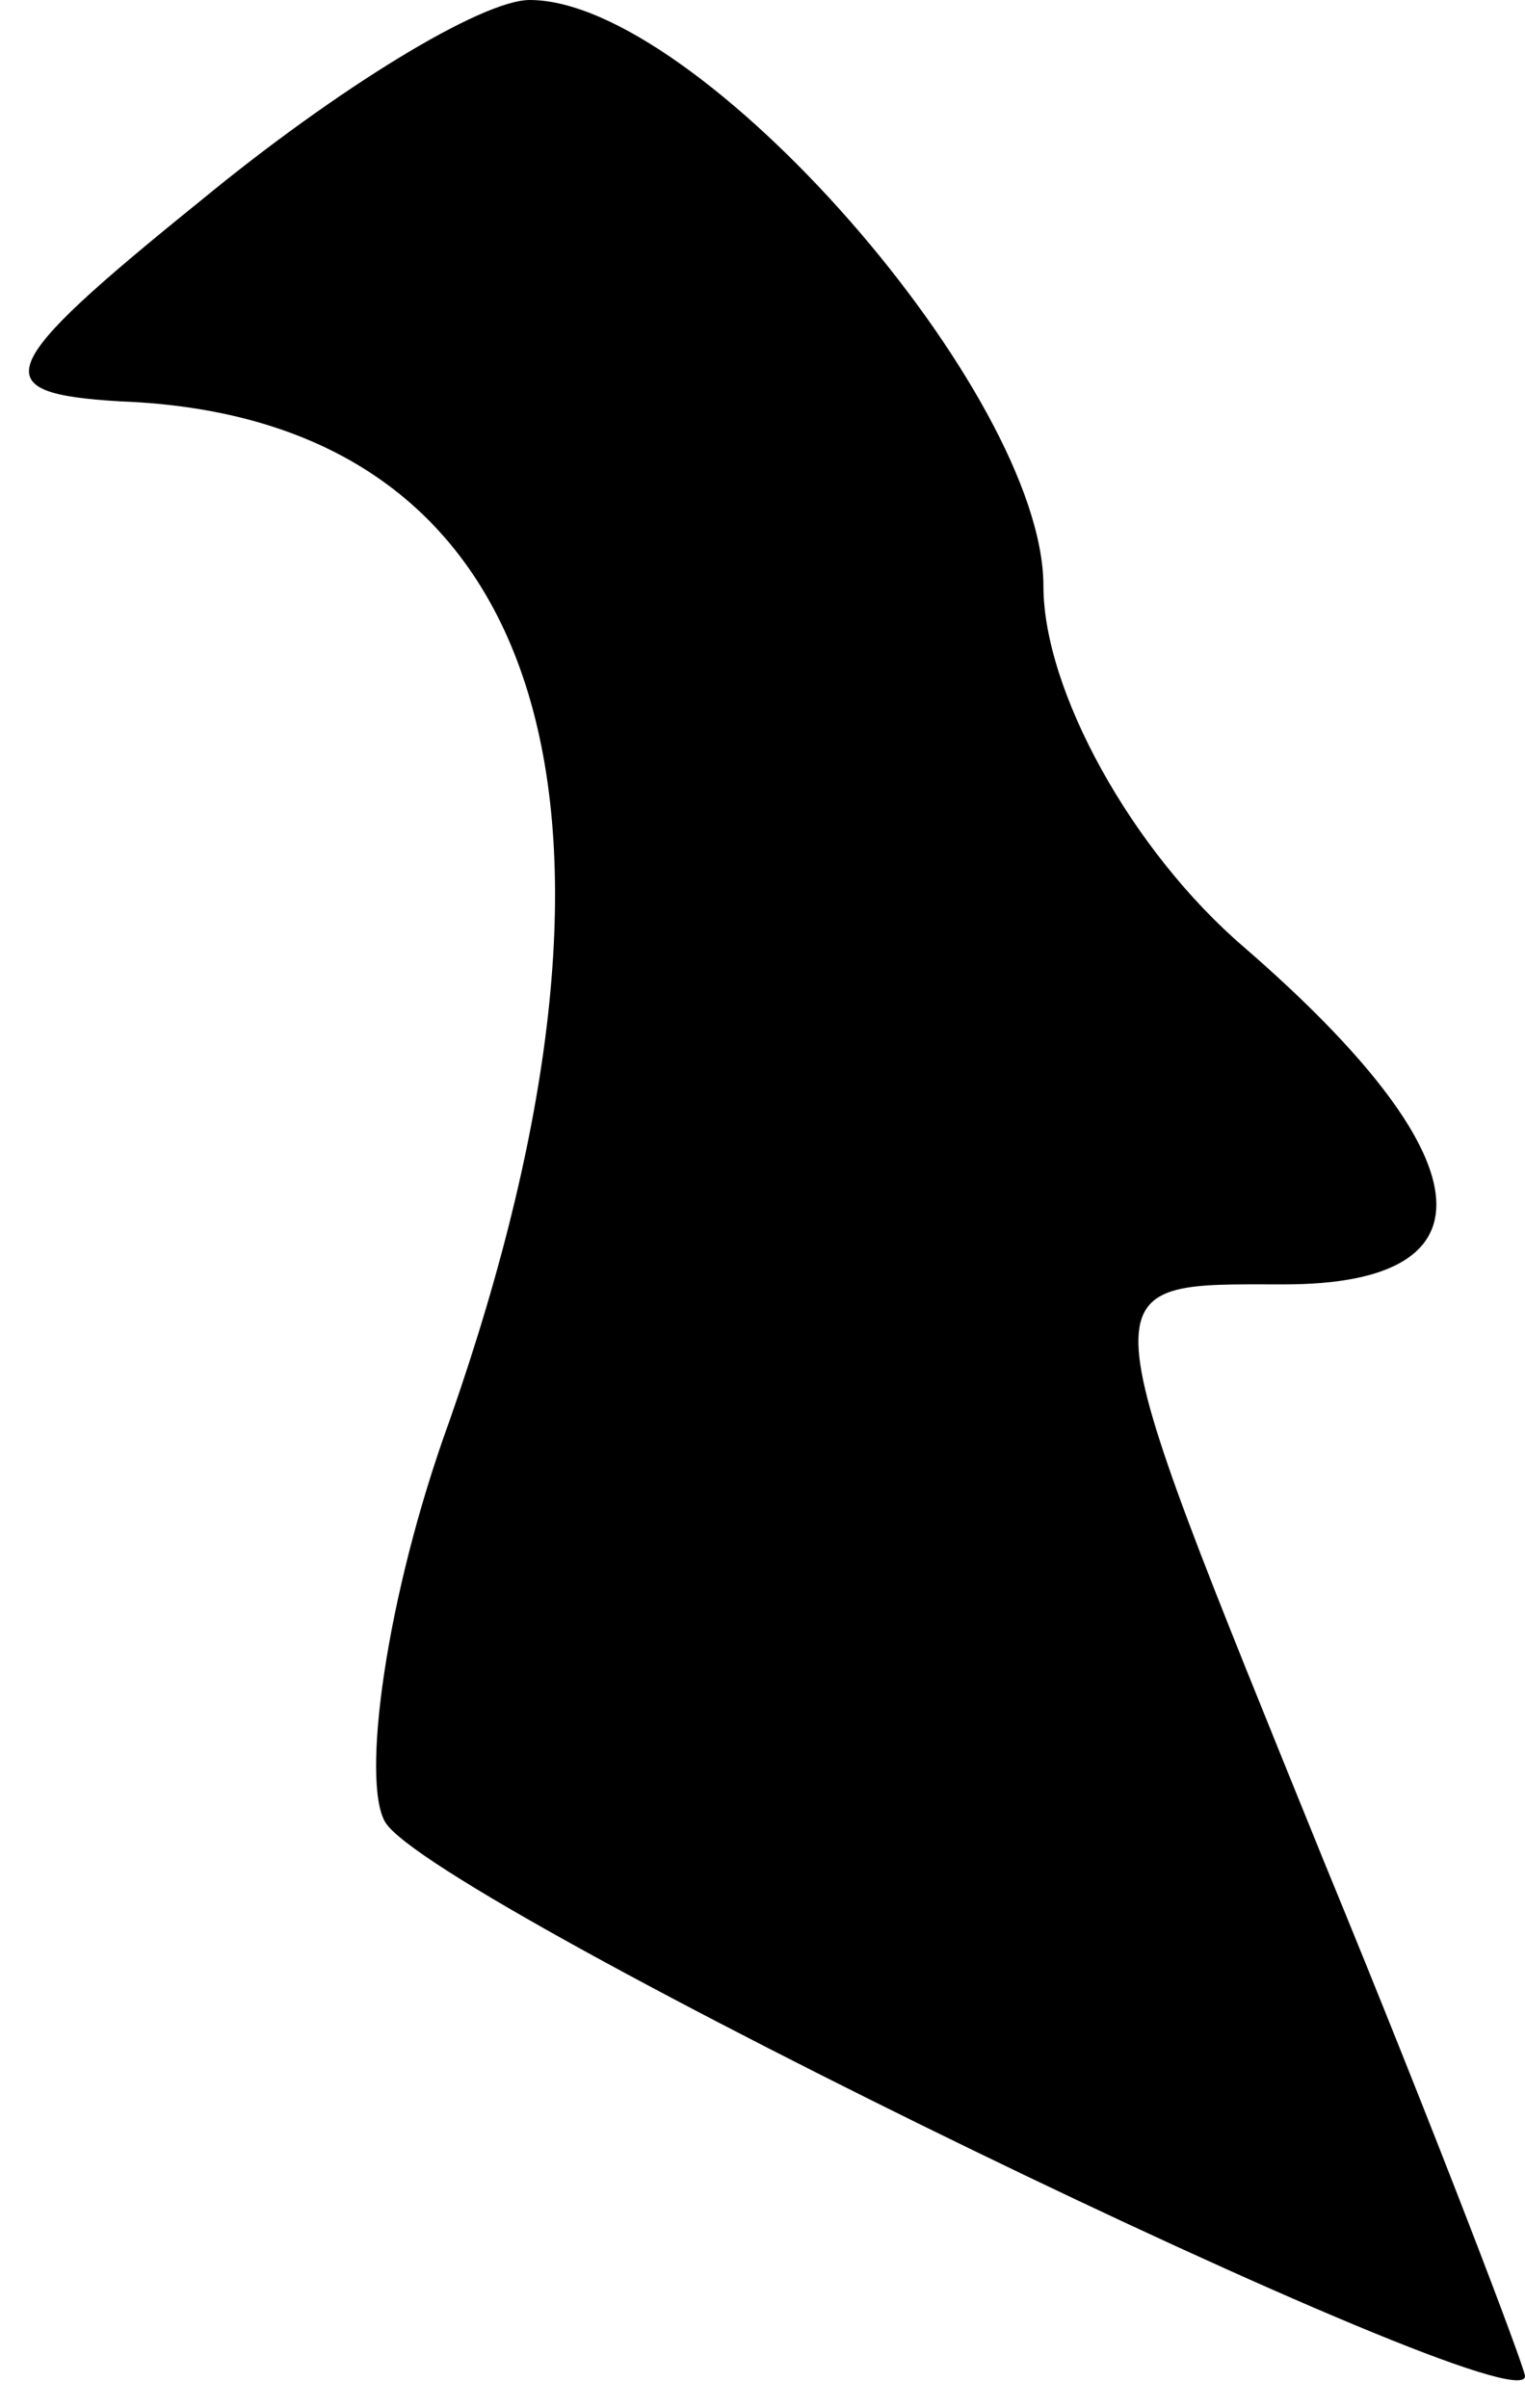 <?xml version="1.0" standalone="no"?>
<!DOCTYPE svg PUBLIC "-//W3C//DTD SVG 20010904//EN"
 "http://www.w3.org/TR/2001/REC-SVG-20010904/DTD/svg10.dtd">
<svg version="1.0" xmlns="http://www.w3.org/2000/svg"
 width="19pt" height="30pt" viewBox="0 0 19 30"
 preserveAspectRatio="xMidYMid meet">
<g transform="translate(0,30) scale(0.1,-0.1)"
fill="#000000" stroke="none">
<path fill="#000000" stroke="none" d="M25 275 c-26 -21 -27 -24 -10 -25 53
-2 68 -50 41 -127 -8 -22 -11 -45 -8 -50 6 -10 142 -76 142 -69 0 1 -11 30
-25 64 -30 74 -30 72 -5 72 27 0 25 16 -5 42 -14 12 -25 32 -25 45 0 24 -43
73 -64 73 -6 0 -24 -11 -41 -25z"/>
</g>
</svg>
